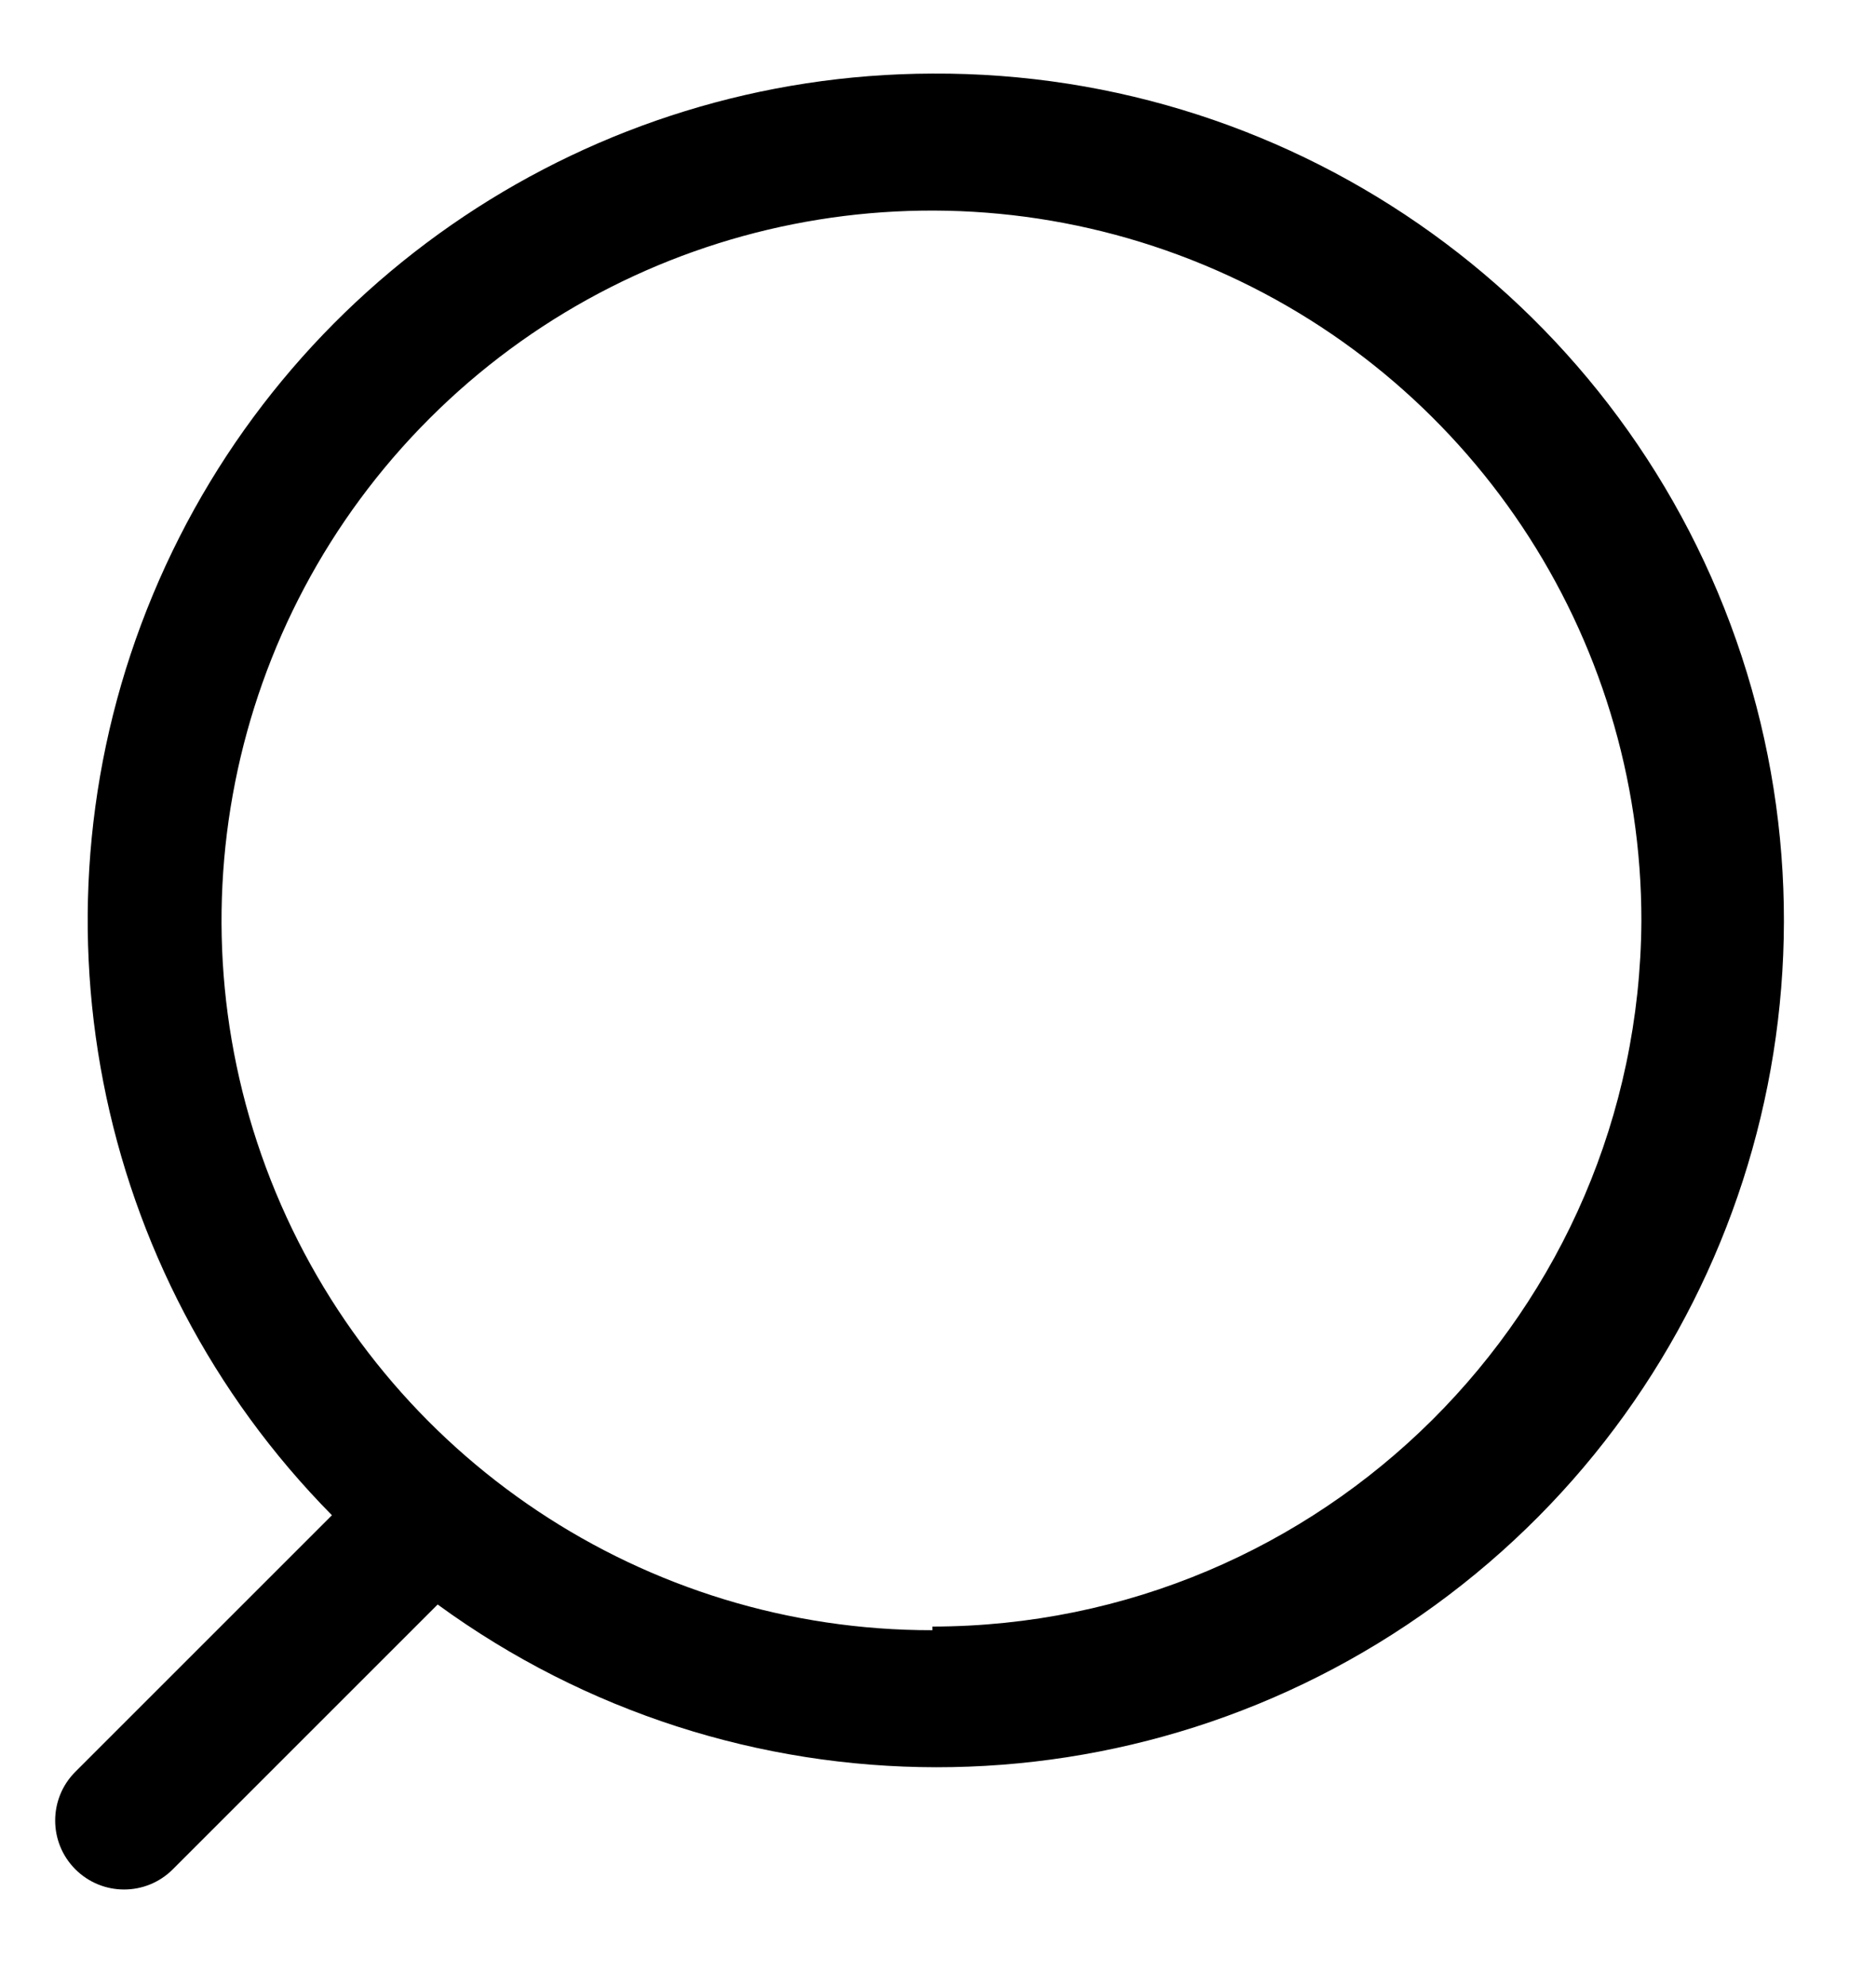 <svg width="17" height="18" viewBox="0 0 17 18" fill="none" xmlns="http://www.w3.org/2000/svg">
<path fill-rule="evenodd" clip-rule="evenodd" d="M1.385 5.391C2.573 2.537 5.358 0.675 8.449 0.667C11.781 0.649 14.744 2.783 15.783 5.949C16.821 9.115 15.698 12.59 13.004 14.549C10.309 16.509 6.658 16.506 3.966 14.542L1.566 16.942C1.322 17.186 0.927 17.186 0.683 16.942C0.439 16.698 0.439 16.302 0.683 16.058L3.008 13.733C0.836 11.533 0.196 8.245 1.385 5.391ZM2.499 10.808C3.497 13.212 5.846 14.779 8.449 14.775V14.742C11.983 14.737 14.852 11.884 14.874 8.35C14.878 5.747 13.312 3.398 10.907 2.4C8.502 1.402 5.733 1.952 3.892 3.793C2.051 5.634 1.501 8.403 2.499 10.808Z" fill="black"/>
</svg>
